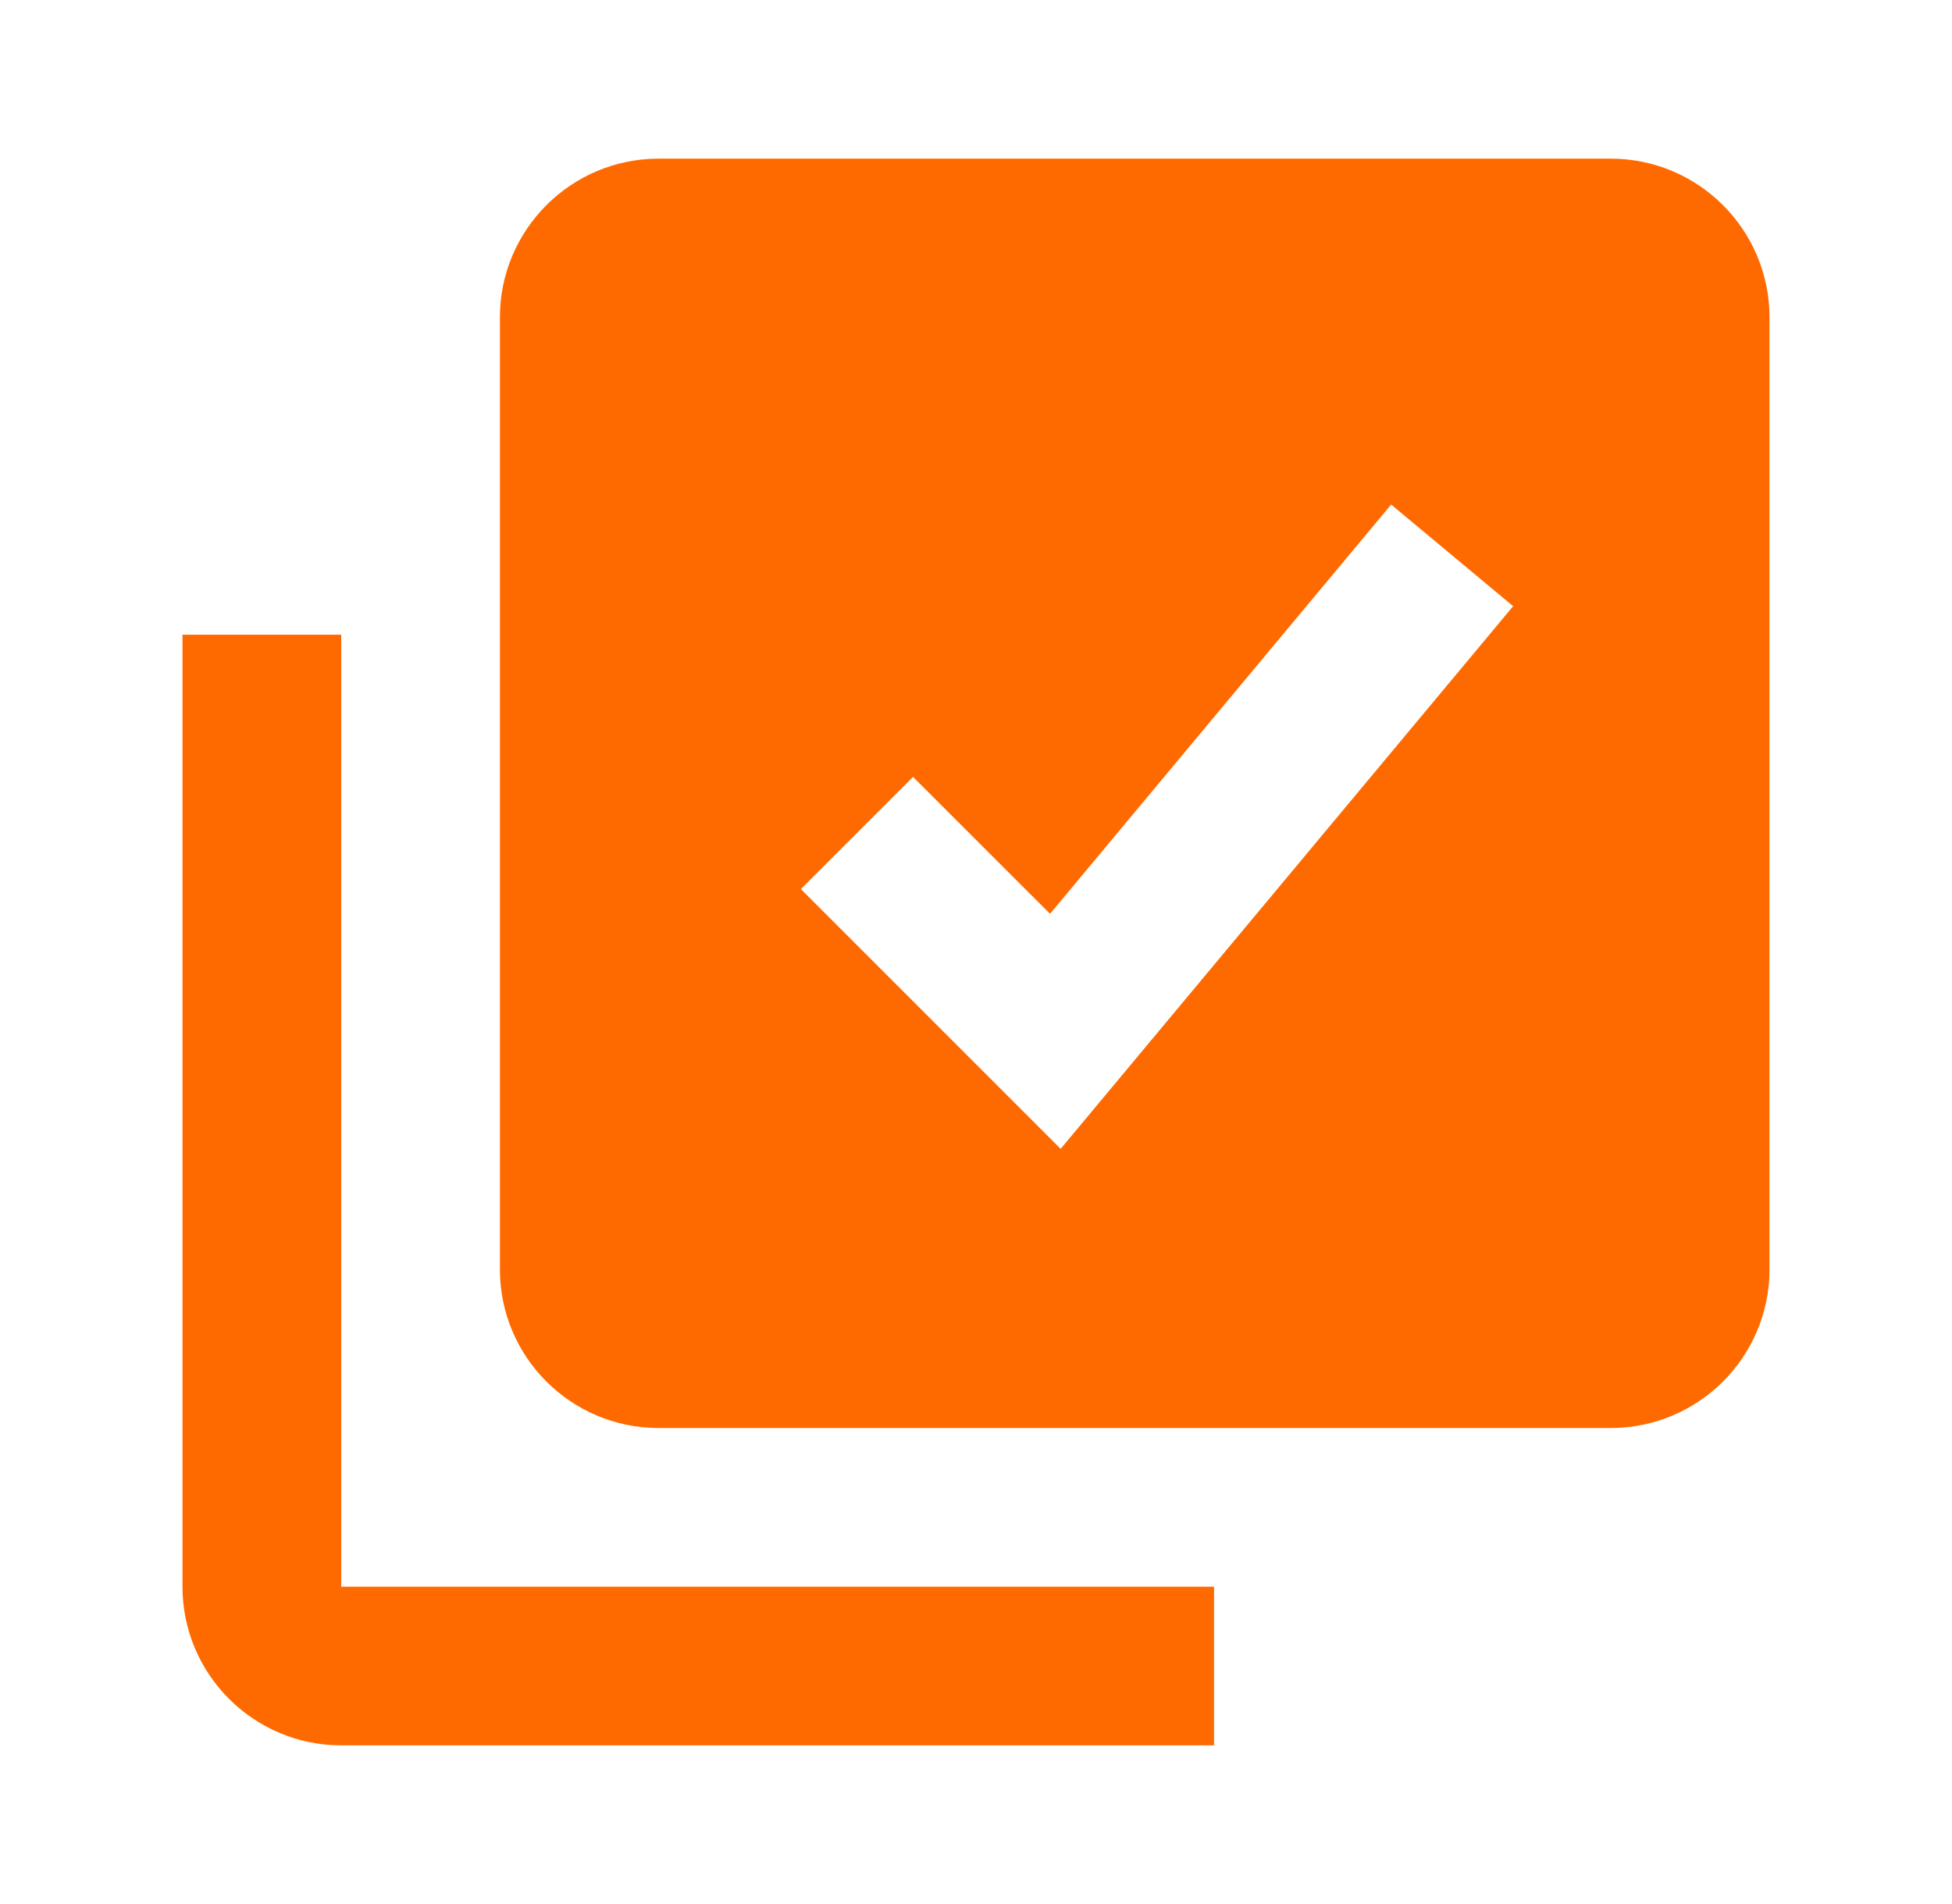 <svg width="41" height="40" viewBox="0 0 41 40" fill="none" xmlns="http://www.w3.org/2000/svg">
<path d="M33.833 3.333H13.833C11.993 3.333 10.5 4.827 10.5 6.667V26.667C10.5 28.507 11.993 30 13.833 30H33.833C35.673 30 37.167 28.507 37.167 26.667V6.667C37.167 4.827 35.673 3.333 33.833 3.333ZM22.278 24.135L16.822 18.678L19.178 16.322L22.055 19.198L29.22 10.6L31.782 12.735L22.278 24.135Z" fill="#FF6A00"/>
<path d="M7.167 36.667H25.5V33.334H7.167V13.334H3.833V33.334C3.833 35.172 5.328 36.667 7.167 36.667Z" fill="#FF6A00"/>
</svg>
